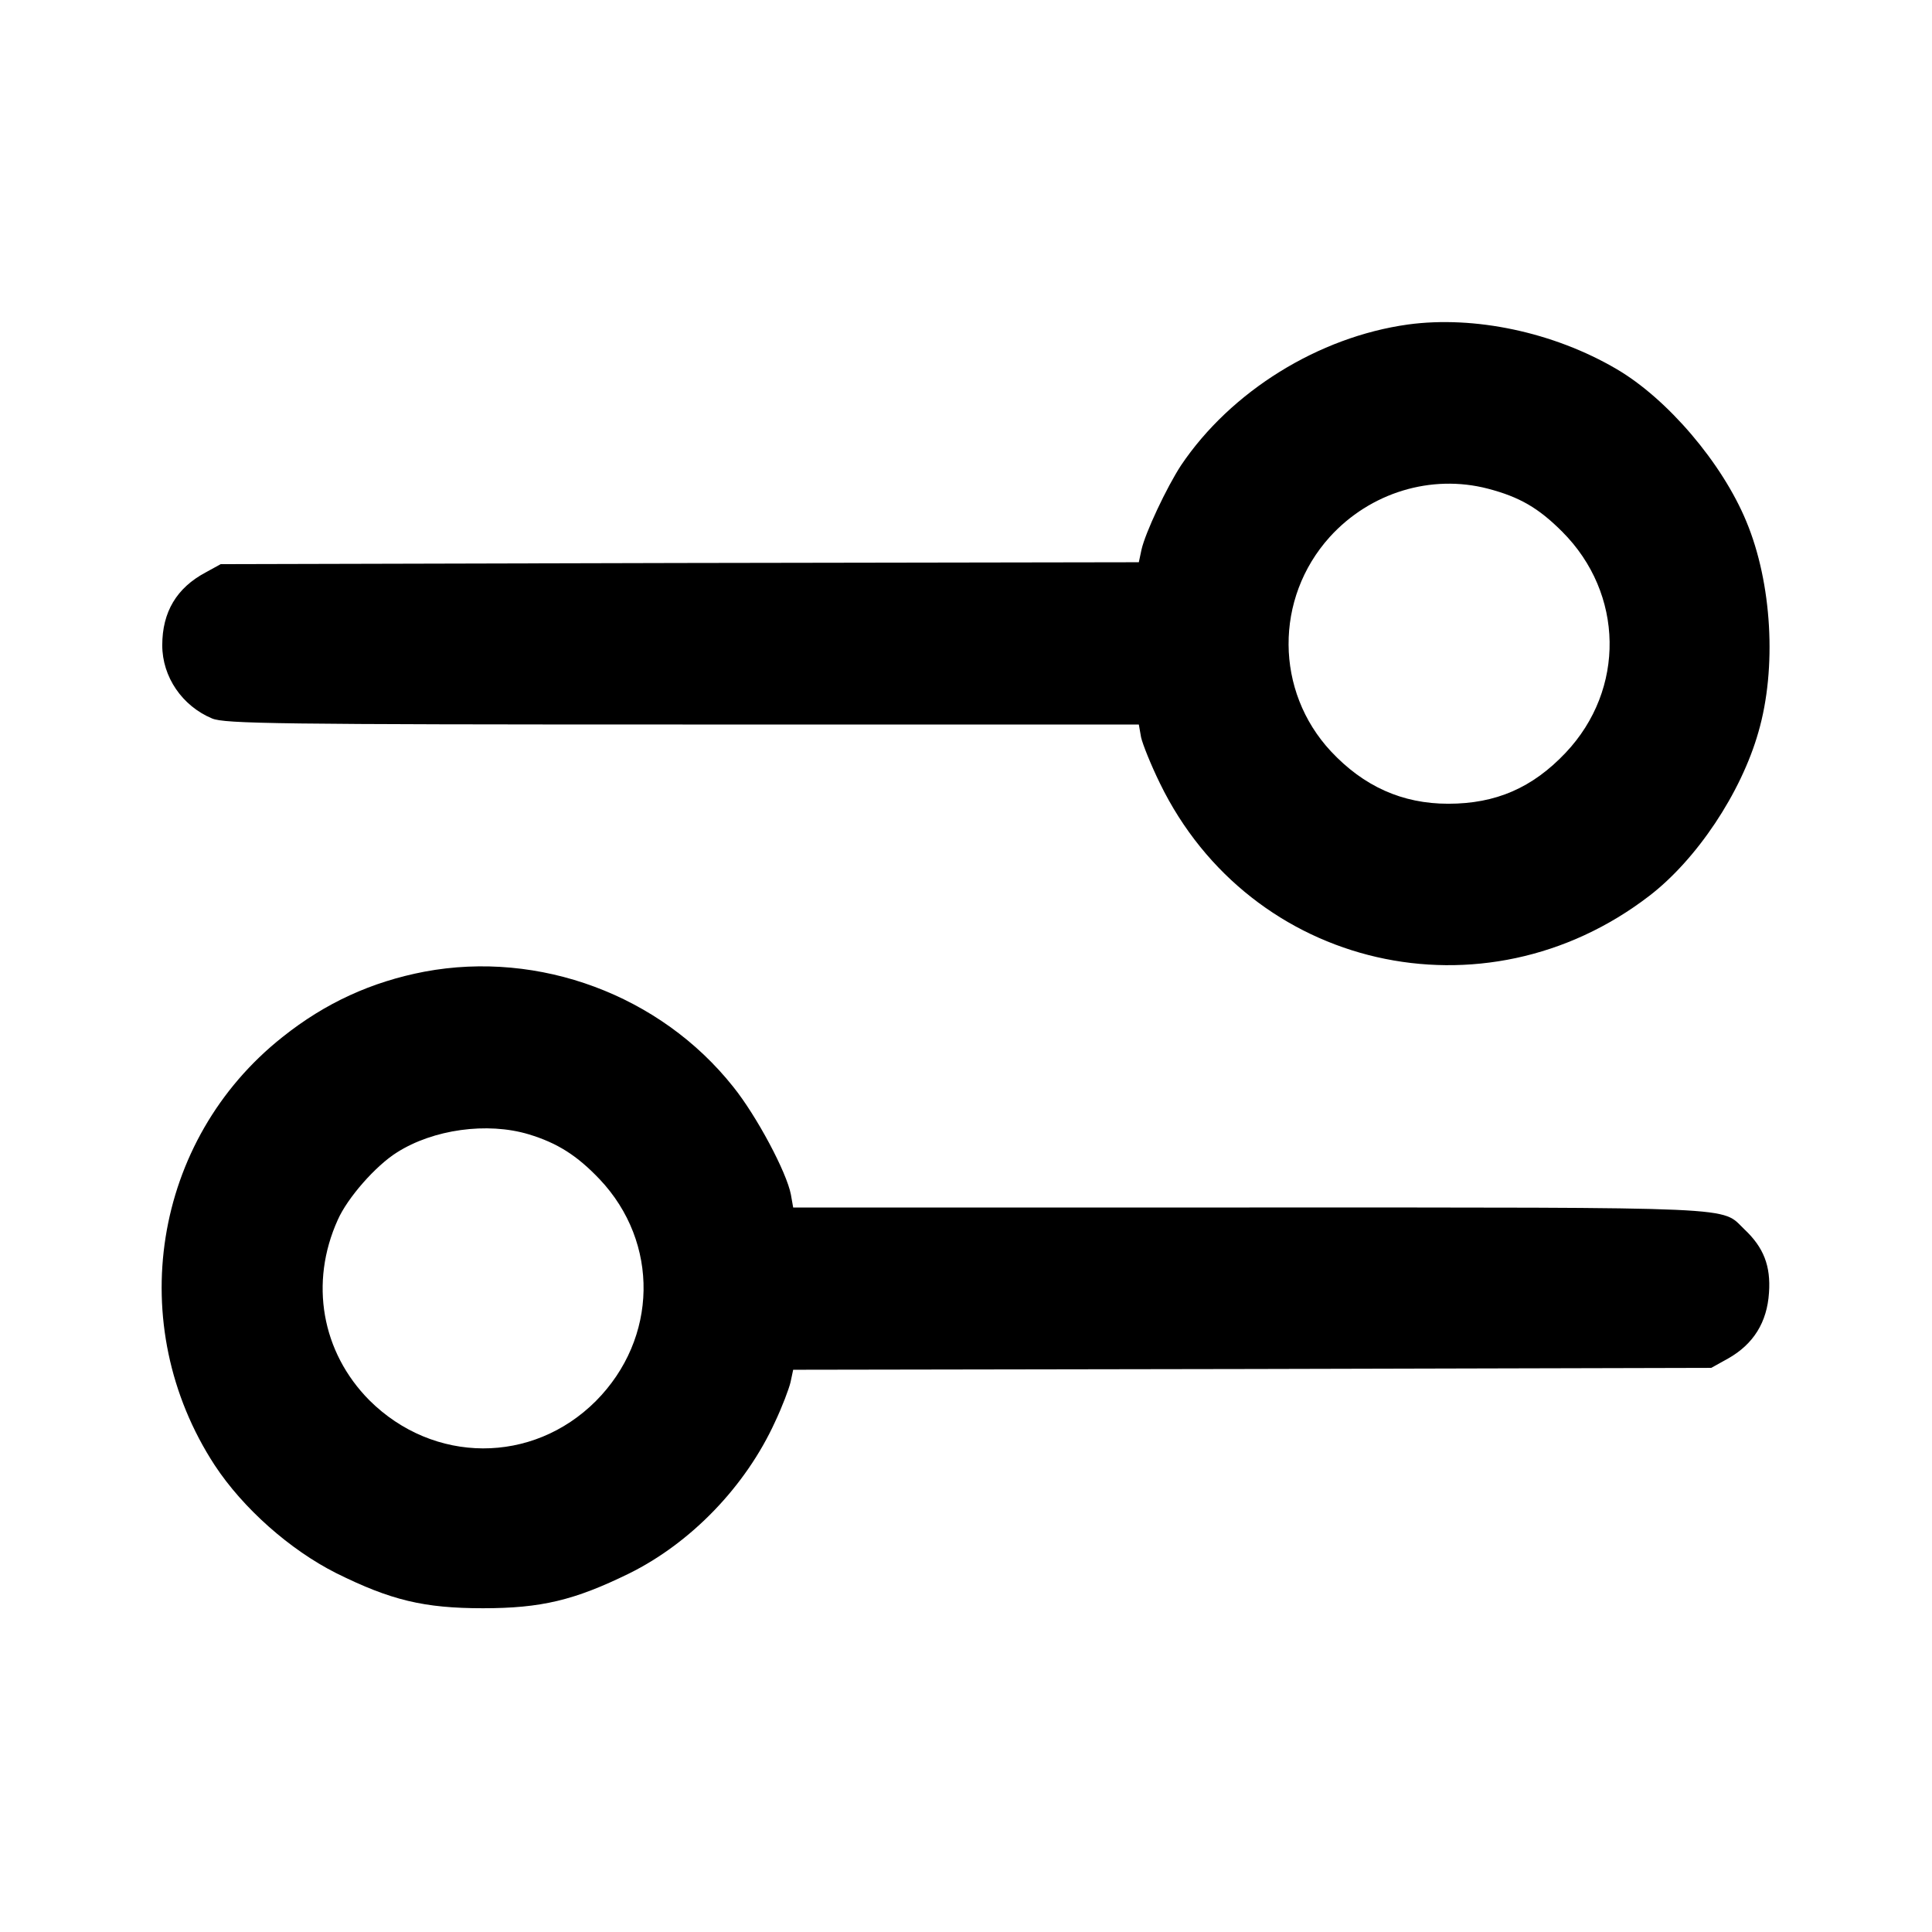 <?xml version="1.0" standalone="no"?>
<!DOCTYPE svg PUBLIC "-//W3C//DTD SVG 20010904//EN"
 "http://www.w3.org/TR/2001/REC-SVG-20010904/DTD/svg10.dtd">
<svg version="1.0" xmlns="http://www.w3.org/2000/svg"
 width="512pt" height="512pt" viewBox="0 0 512 512"
 preserveAspectRatio="xMidYMid meet">

<g transform="translate(0,512) scale(0.1,-0.1)"
fill="#000000" stroke="none">
<path d="M3731 4260 c-237 -33 -469 -177 -601 -373 -38 -58 -95 -179 -105
-224 l-7 -33 -1216 -2 -1217 -3 -40 -22 c-77 -41 -115 -105 -115 -193 0 -84
53 -161 132 -194 33 -14 176 -16 1247 -16 l1209 0 6 -34 c4 -18 26 -73 50
-122 240 -493 859 -635 1297 -298 125 96 243 272 289 434 49 169 36 395 -32
558 -64 155 -209 325 -344 404 -167 98 -377 142 -553 118z m212 -435 c84 -22
134 -51 197 -114 164 -164 168 -418 9 -586 -88 -93 -185 -135 -311 -135 -122
0 -224 46 -311 139 -148 159 -150 405 -3 568 107 118 269 167 419 128z"/>
<path d="M1125 2545 c-141 -27 -263 -83 -376 -173 -345 -273 -422 -764 -180
-1135 75 -114 199 -224 322 -286 145 -72 233 -93 389 -93 154 0 242 21 387 92
164 81 309 231 387 402 19 40 37 88 41 105 l7 33 1216 2 1217 3 45 25 c67 38
103 96 108 174 5 71 -14 120 -65 168 -64 61 13 58 -1312 58 l-1209 0 -6 34
c-11 59 -91 209 -153 286 -193 243 -514 362 -818 305z m276 -431 c76 -23 128
-56 188 -119 159 -168 155 -422 -10 -588 -168 -168 -430 -167 -600 2 -127 128
-159 312 -84 478 26 59 101 144 157 179 96 61 239 81 349 48z"/>
</g>
</svg>
